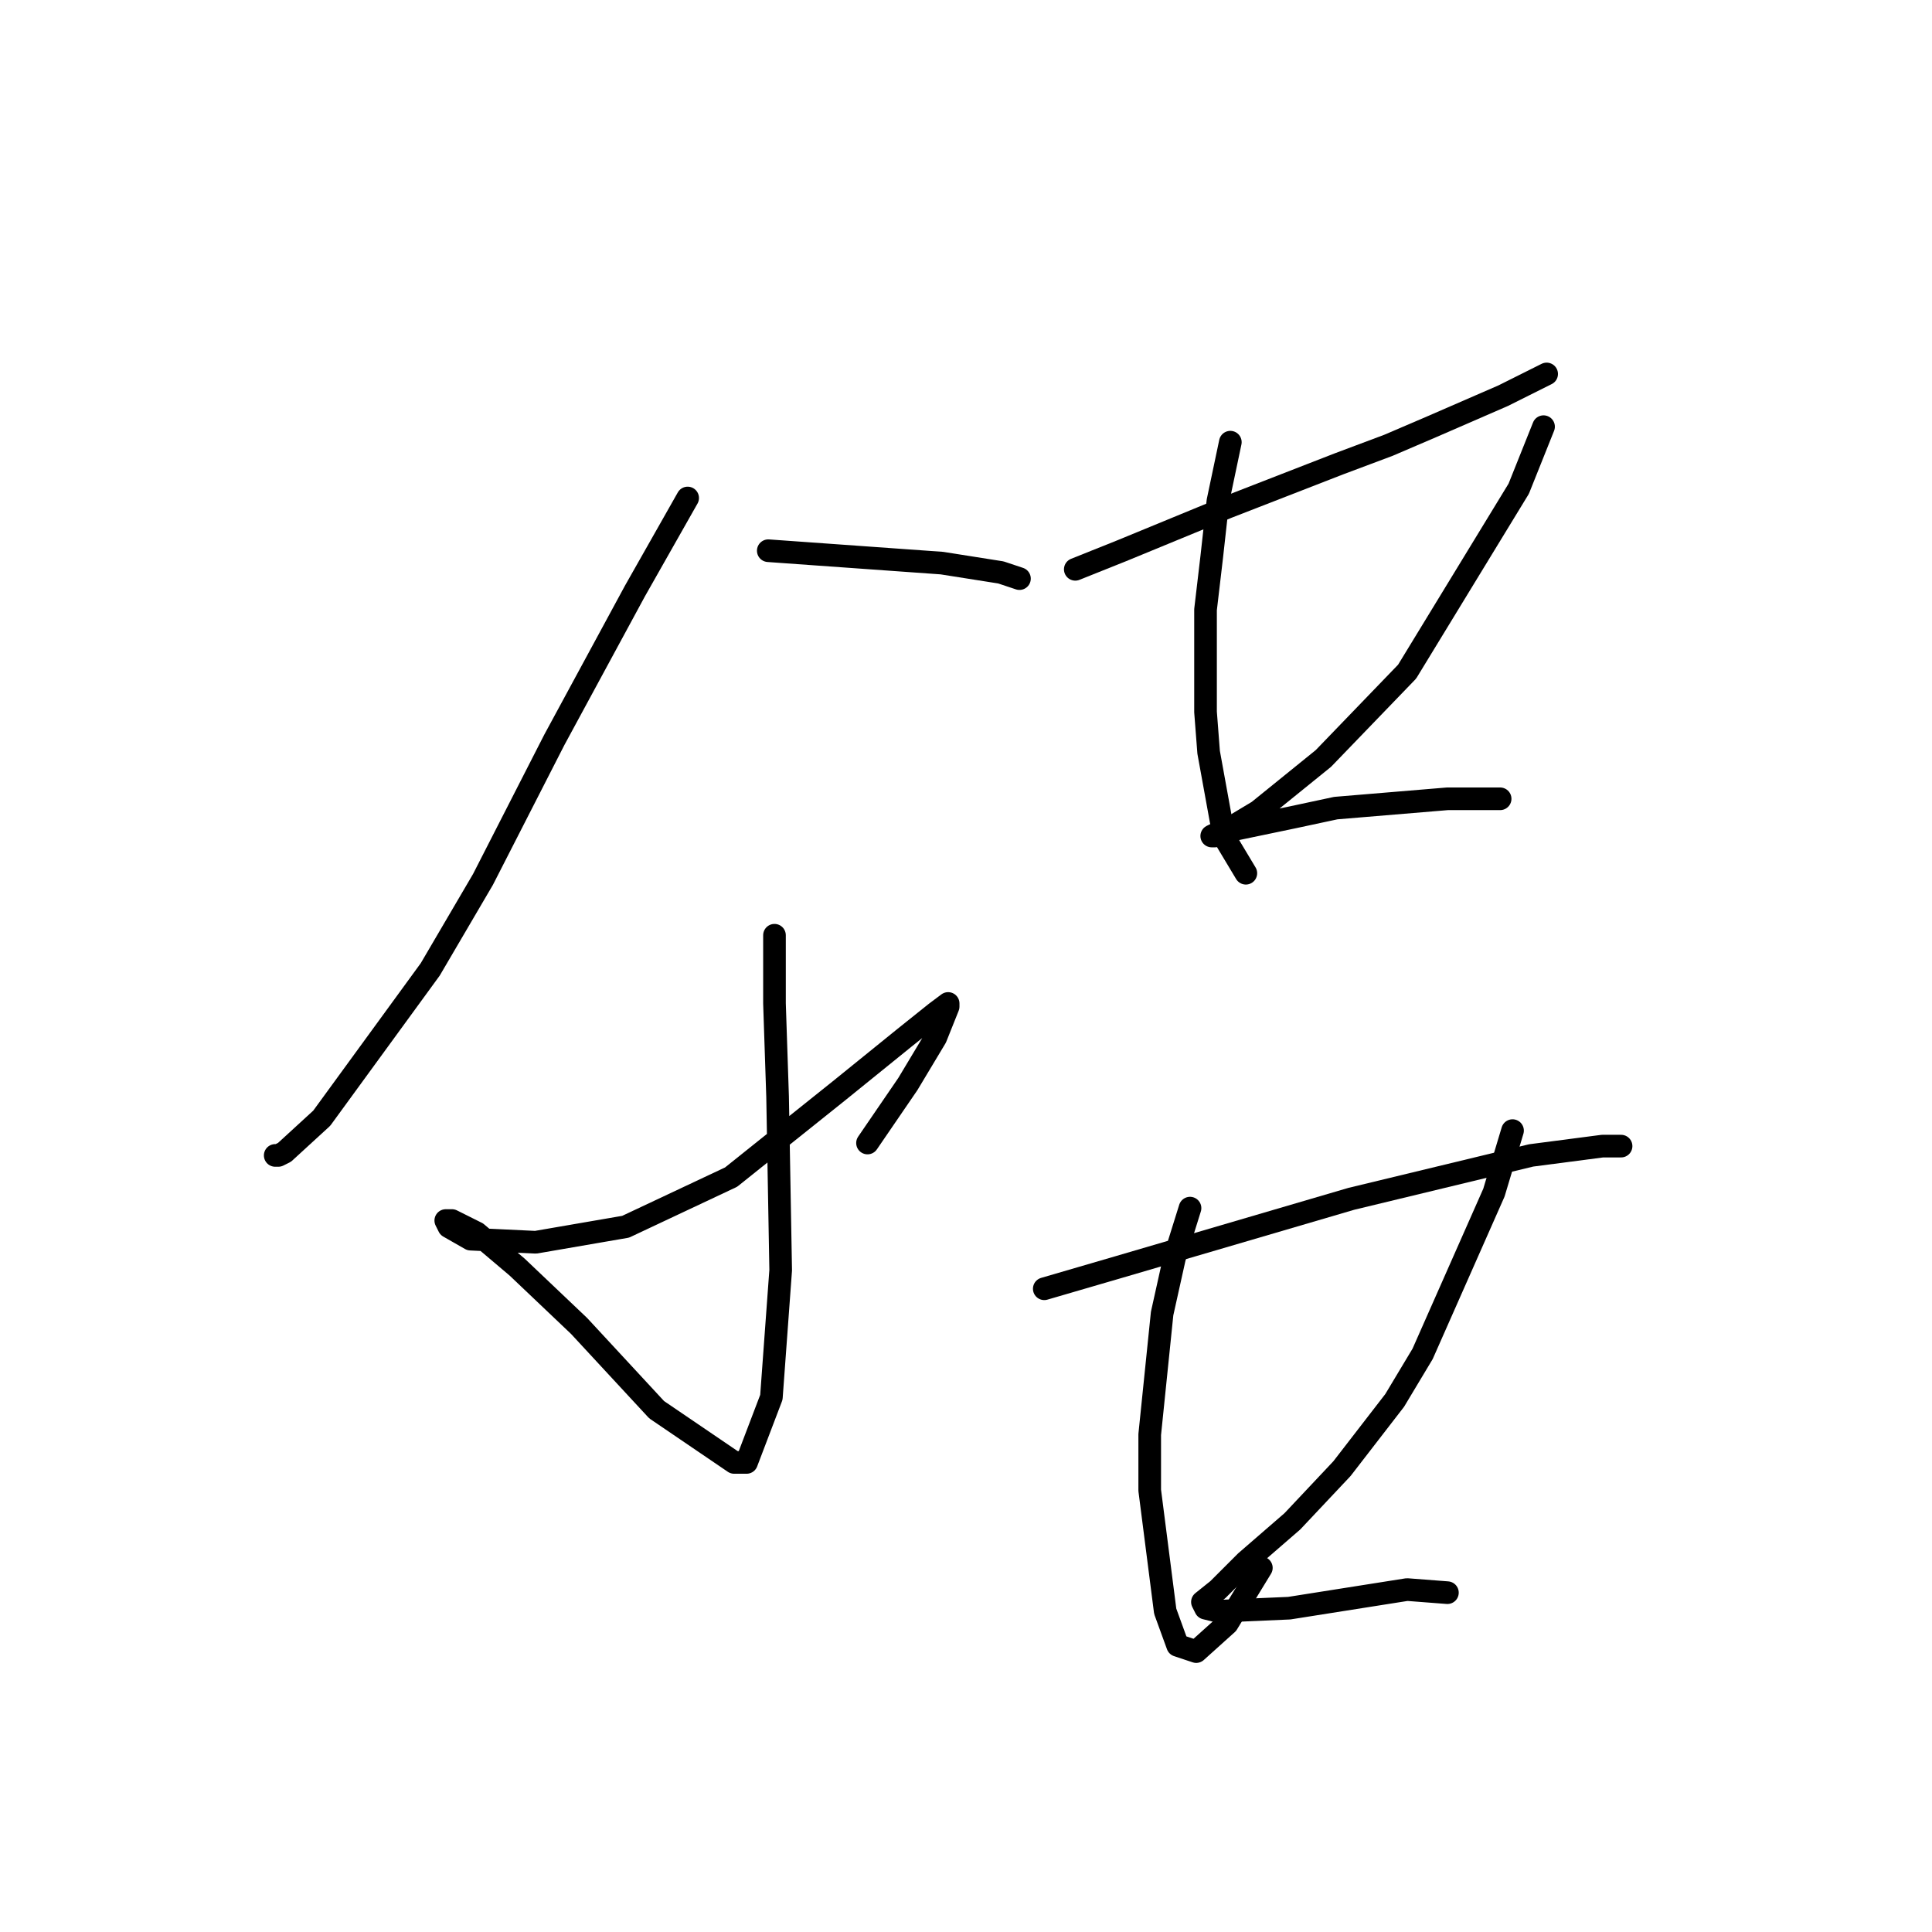 <?xml version="1.0" standalone="no"?>
    <svg width="256" height="256" xmlns="http://www.w3.org/2000/svg" version="1.1">
    <polyline stroke="black" stroke-width="3" stroke-linecap="round" fill="transparent" stroke-linejoin="round" points="91.118 65.987 84.132 78.314 73.449 98.038 63.998 116.528 57.012 128.445 42.631 148.168 37.7 152.688 36.878 153.099 36.467 153.099 36.467 153.099 " />
        <polyline stroke="black" stroke-width="3" stroke-linecap="round" fill="transparent" stroke-linejoin="round" points="101.801 72.972 107.554 73.383 113.306 73.794 124.812 74.616 132.619 75.849 135.084 76.67 135.084 76.67 " />
        <polyline stroke="black" stroke-width="3" stroke-linecap="round" fill="transparent" stroke-linejoin="round" points="102.623 123.925 102.623 132.965 103.034 145.292 103.445 168.303 102.212 185.15 98.925 193.779 97.281 193.779 87.008 186.793 76.736 175.699 68.518 167.892 63.176 163.372 59.889 161.728 59.067 161.728 59.478 162.55 62.354 164.194 70.983 164.604 82.899 162.55 96.87 155.975 111.252 144.47 119.881 137.485 123.99 134.197 125.634 132.965 125.634 133.376 123.99 137.485 120.292 143.648 114.95 151.455 114.95 151.455 " />
        <polyline stroke="black" stroke-width="3" stroke-linecap="round" fill="transparent" stroke-linejoin="round" points="142.481 75.438 148.644 72.972 155.63 70.096 162.615 67.22 177.408 61.467 183.982 59.002 189.735 56.536 199.186 52.427 204.939 49.551 204.939 49.551 " />
        <polyline stroke="black" stroke-width="3" stroke-linecap="round" fill="transparent" stroke-linejoin="round" points="163.026 58.591 161.382 66.398 160.561 73.794 159.739 80.78 159.739 94.339 160.15 99.681 161.793 108.721 162.615 111.598 165.081 115.707 165.081 115.707 " />
        <polyline stroke="black" stroke-width="3" stroke-linecap="round" fill="transparent" stroke-linejoin="round" points="204.528 56.536 201.24 64.754 186.448 88.998 175.353 100.503 166.724 107.488 162.615 109.954 160.972 110.776 160.561 110.776 161.382 110.365 171.244 108.31 176.997 107.078 191.79 105.845 198.775 105.845 198.775 105.845 " />
        <polyline stroke="black" stroke-width="3" stroke-linecap="round" fill="transparent" stroke-linejoin="round" points="138.372 170.768 148.233 167.892 179.051 158.852 202.884 153.099 212.335 151.866 214.8 151.866 214.8 151.866 " />
        <polyline stroke="black" stroke-width="3" stroke-linecap="round" fill="transparent" stroke-linejoin="round" points="157.684 160.084 155.63 166.659 153.986 174.055 152.343 190.081 152.343 197.477 154.397 213.502 156.041 218.022 158.506 218.844 162.615 215.146 167.135 207.75 167.135 207.75 " />
        <polyline stroke="black" stroke-width="3" stroke-linecap="round" fill="transparent" stroke-linejoin="round" points="200.419 149.812 197.953 158.03 188.502 179.397 184.804 185.561 177.819 194.601 171.244 201.586 165.081 206.928 161.382 210.626 159.328 212.27 159.739 213.091 161.382 213.502 170.833 213.091 186.448 210.626 191.79 211.037 191.79 211.037 " />
        </svg>